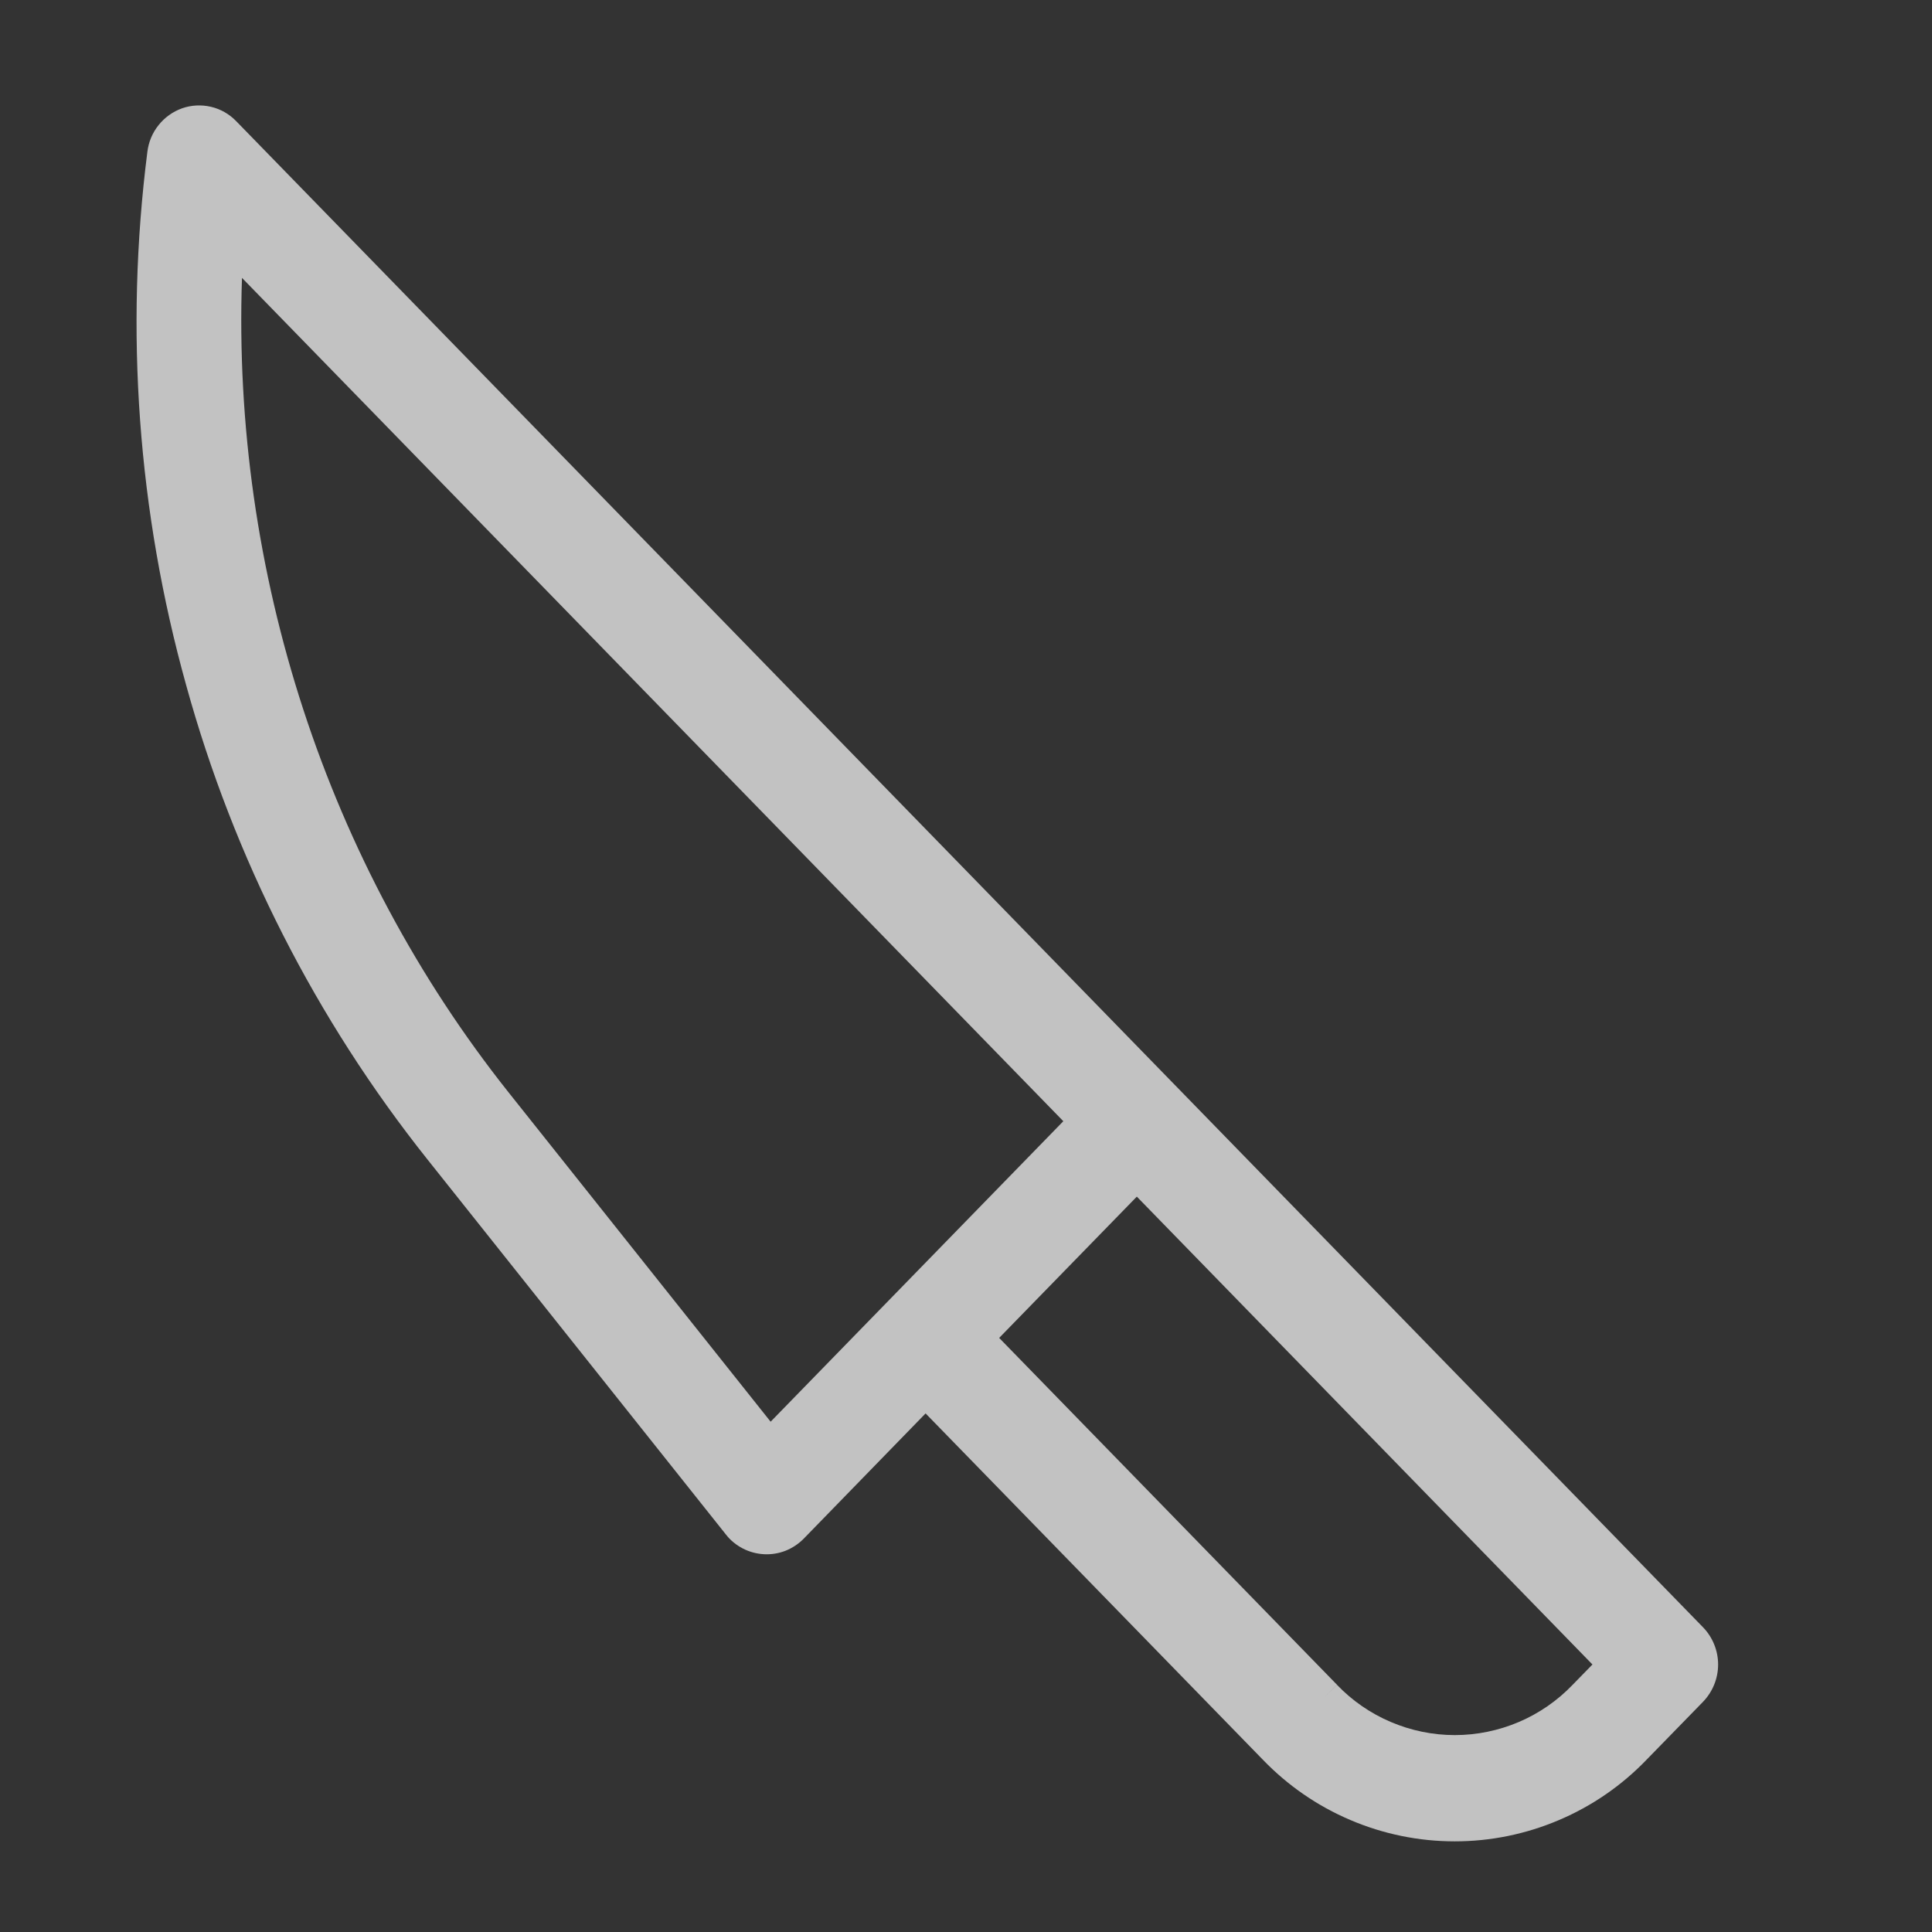 <svg width="24" height="24" viewBox="0 0 24 24" fill="none" xmlns="http://www.w3.org/2000/svg">
<rect x="0" y="0" width="24" height="24" fill="#333333" stroke="none"/>
<g opacity="0.7" clip-path="url(#clip0_1_52)">
<path d="M1.831 1.884C1.846 1.763 1.894 1.648 1.971 1.553C2.047 1.458 2.148 1.386 2.263 1.345C2.378 1.305 2.503 1.299 2.622 1.327C2.741 1.355 2.849 1.417 2.934 1.505L14.582 13.465L21.154 20.213C21.275 20.337 21.343 20.504 21.343 20.677C21.343 20.851 21.275 21.017 21.154 21.142L20.456 21.858C20.148 22.179 19.777 22.435 19.367 22.609C18.957 22.784 18.517 22.874 18.071 22.874C17.626 22.874 17.185 22.784 16.775 22.609C16.365 22.435 15.995 22.179 15.686 21.858L11.498 17.558L9.984 19.114C9.92 19.179 9.843 19.23 9.758 19.264C9.673 19.297 9.581 19.312 9.49 19.307C9.399 19.302 9.309 19.278 9.228 19.236C9.147 19.194 9.075 19.136 9.019 19.064L5.31 14.403C3.924 12.662 2.905 10.658 2.313 8.513C1.712 6.357 1.548 4.103 1.831 1.884ZM16.609 20.929L16.446 21.089L16.609 20.93C16.798 21.127 17.025 21.284 17.277 21.391C17.528 21.498 17.799 21.554 18.072 21.554C18.346 21.554 18.616 21.498 18.868 21.391C19.119 21.284 19.346 21.127 19.535 20.93L19.782 20.677L14.122 14.865L12.412 16.62L16.609 20.929ZM6.32 13.573L9.573 17.661L13.209 13.928L3.006 3.452C2.882 7.103 4.057 10.727 6.32 13.573Z" fill="white"/>
</g>
<defs>
<clipPath id="clip0_1_52">
<rect width="23" height="23" fill="white" transform="translate(0.02 0.59)"/>
</clipPath>
</defs>
</svg>
